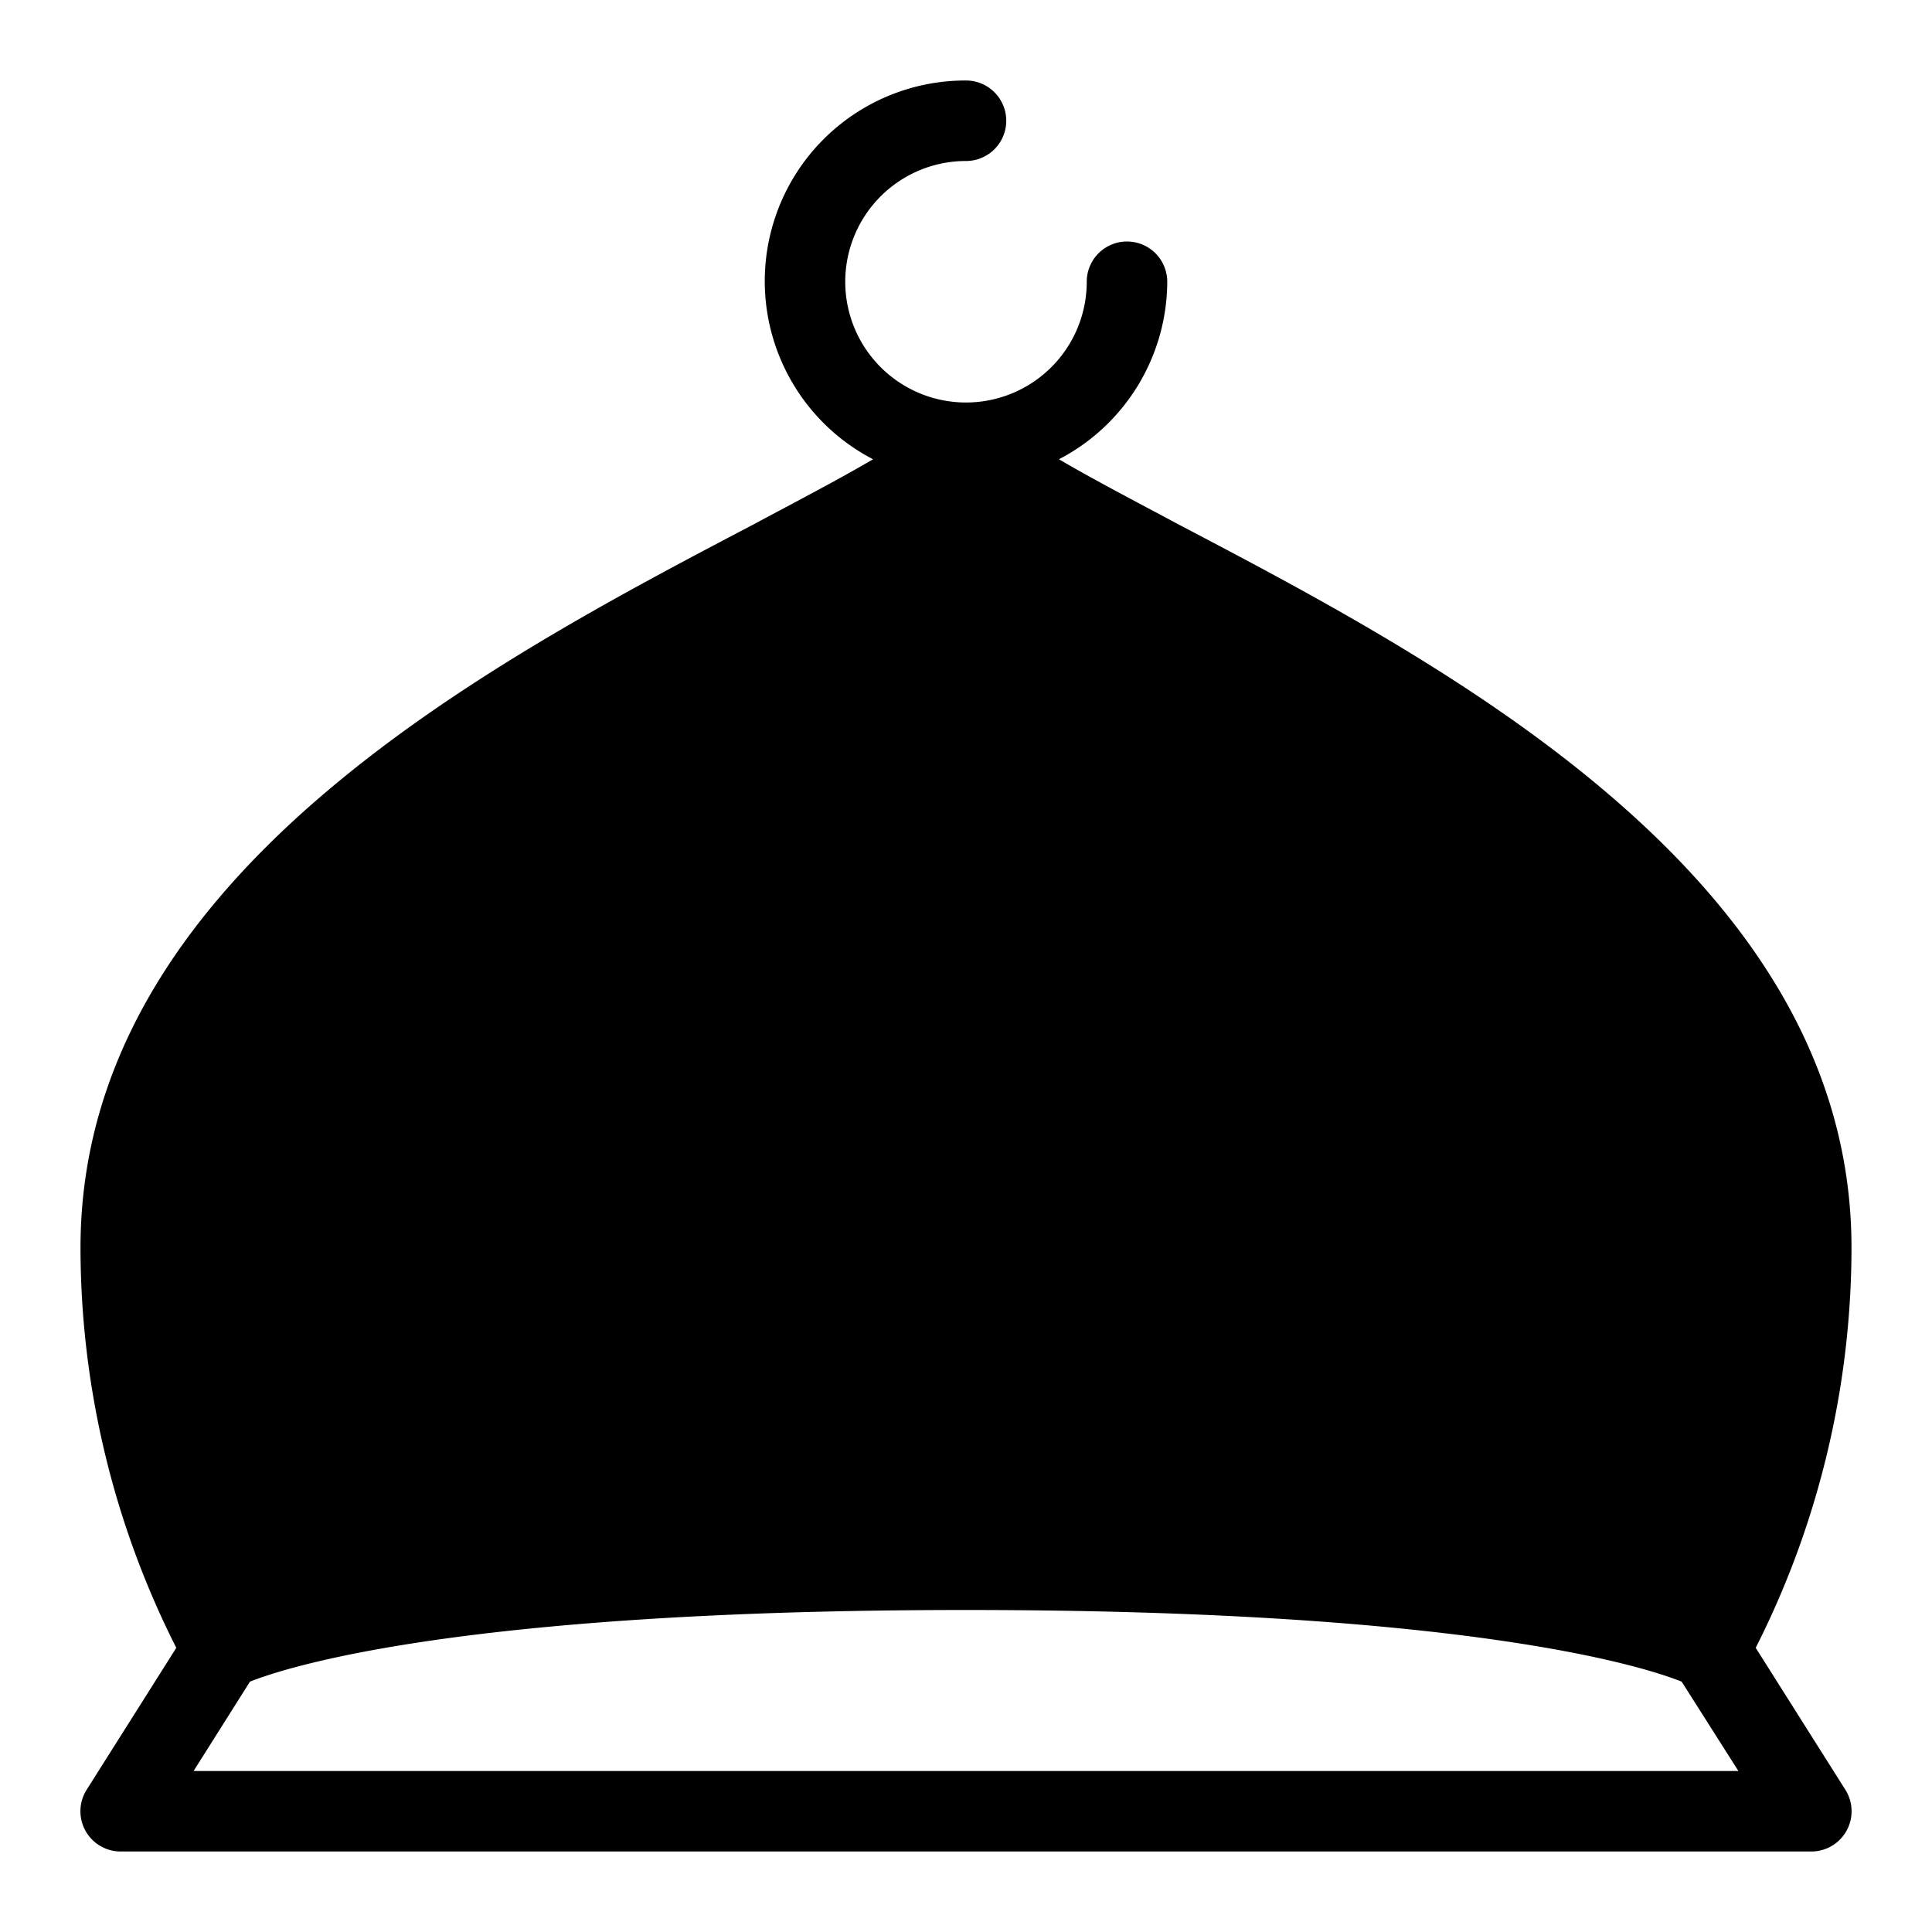 <svg xmlns="http://www.w3.org/2000/svg" data-name="Layer 15" viewBox="0 0 48 48" id="mosque"><path d="M43.62 40.94A22.057 22.057 0 0 0 46 31c0-9.18-10.05-14.47-16.7-17.96-1.12-.6-2.16-1.14-2.99-1.63A4.992 4.992 0 0 0 29 7a1 1 0 0 0-2 0 3 3 0 1 1-3-3 1 1 0 0 0 0-2 4.985 4.985 0 0 0-2.31 9.41c-.83.49-1.87 1.03-2.99 1.63C12.05 16.53 2 21.82 2 31a22.057 22.057 0 0 0 2.38 9.94l-2.23 3.53A1 1 0 0 0 3 46h42a1 1 0 0 0 .85-1.53ZM4.81 44l1.4-2.22C7.14 41.41 11.51 40 24 40c12.53 0 16.88 1.42 17.78 1.78L43.19 44H4.81Z"></path></svg>